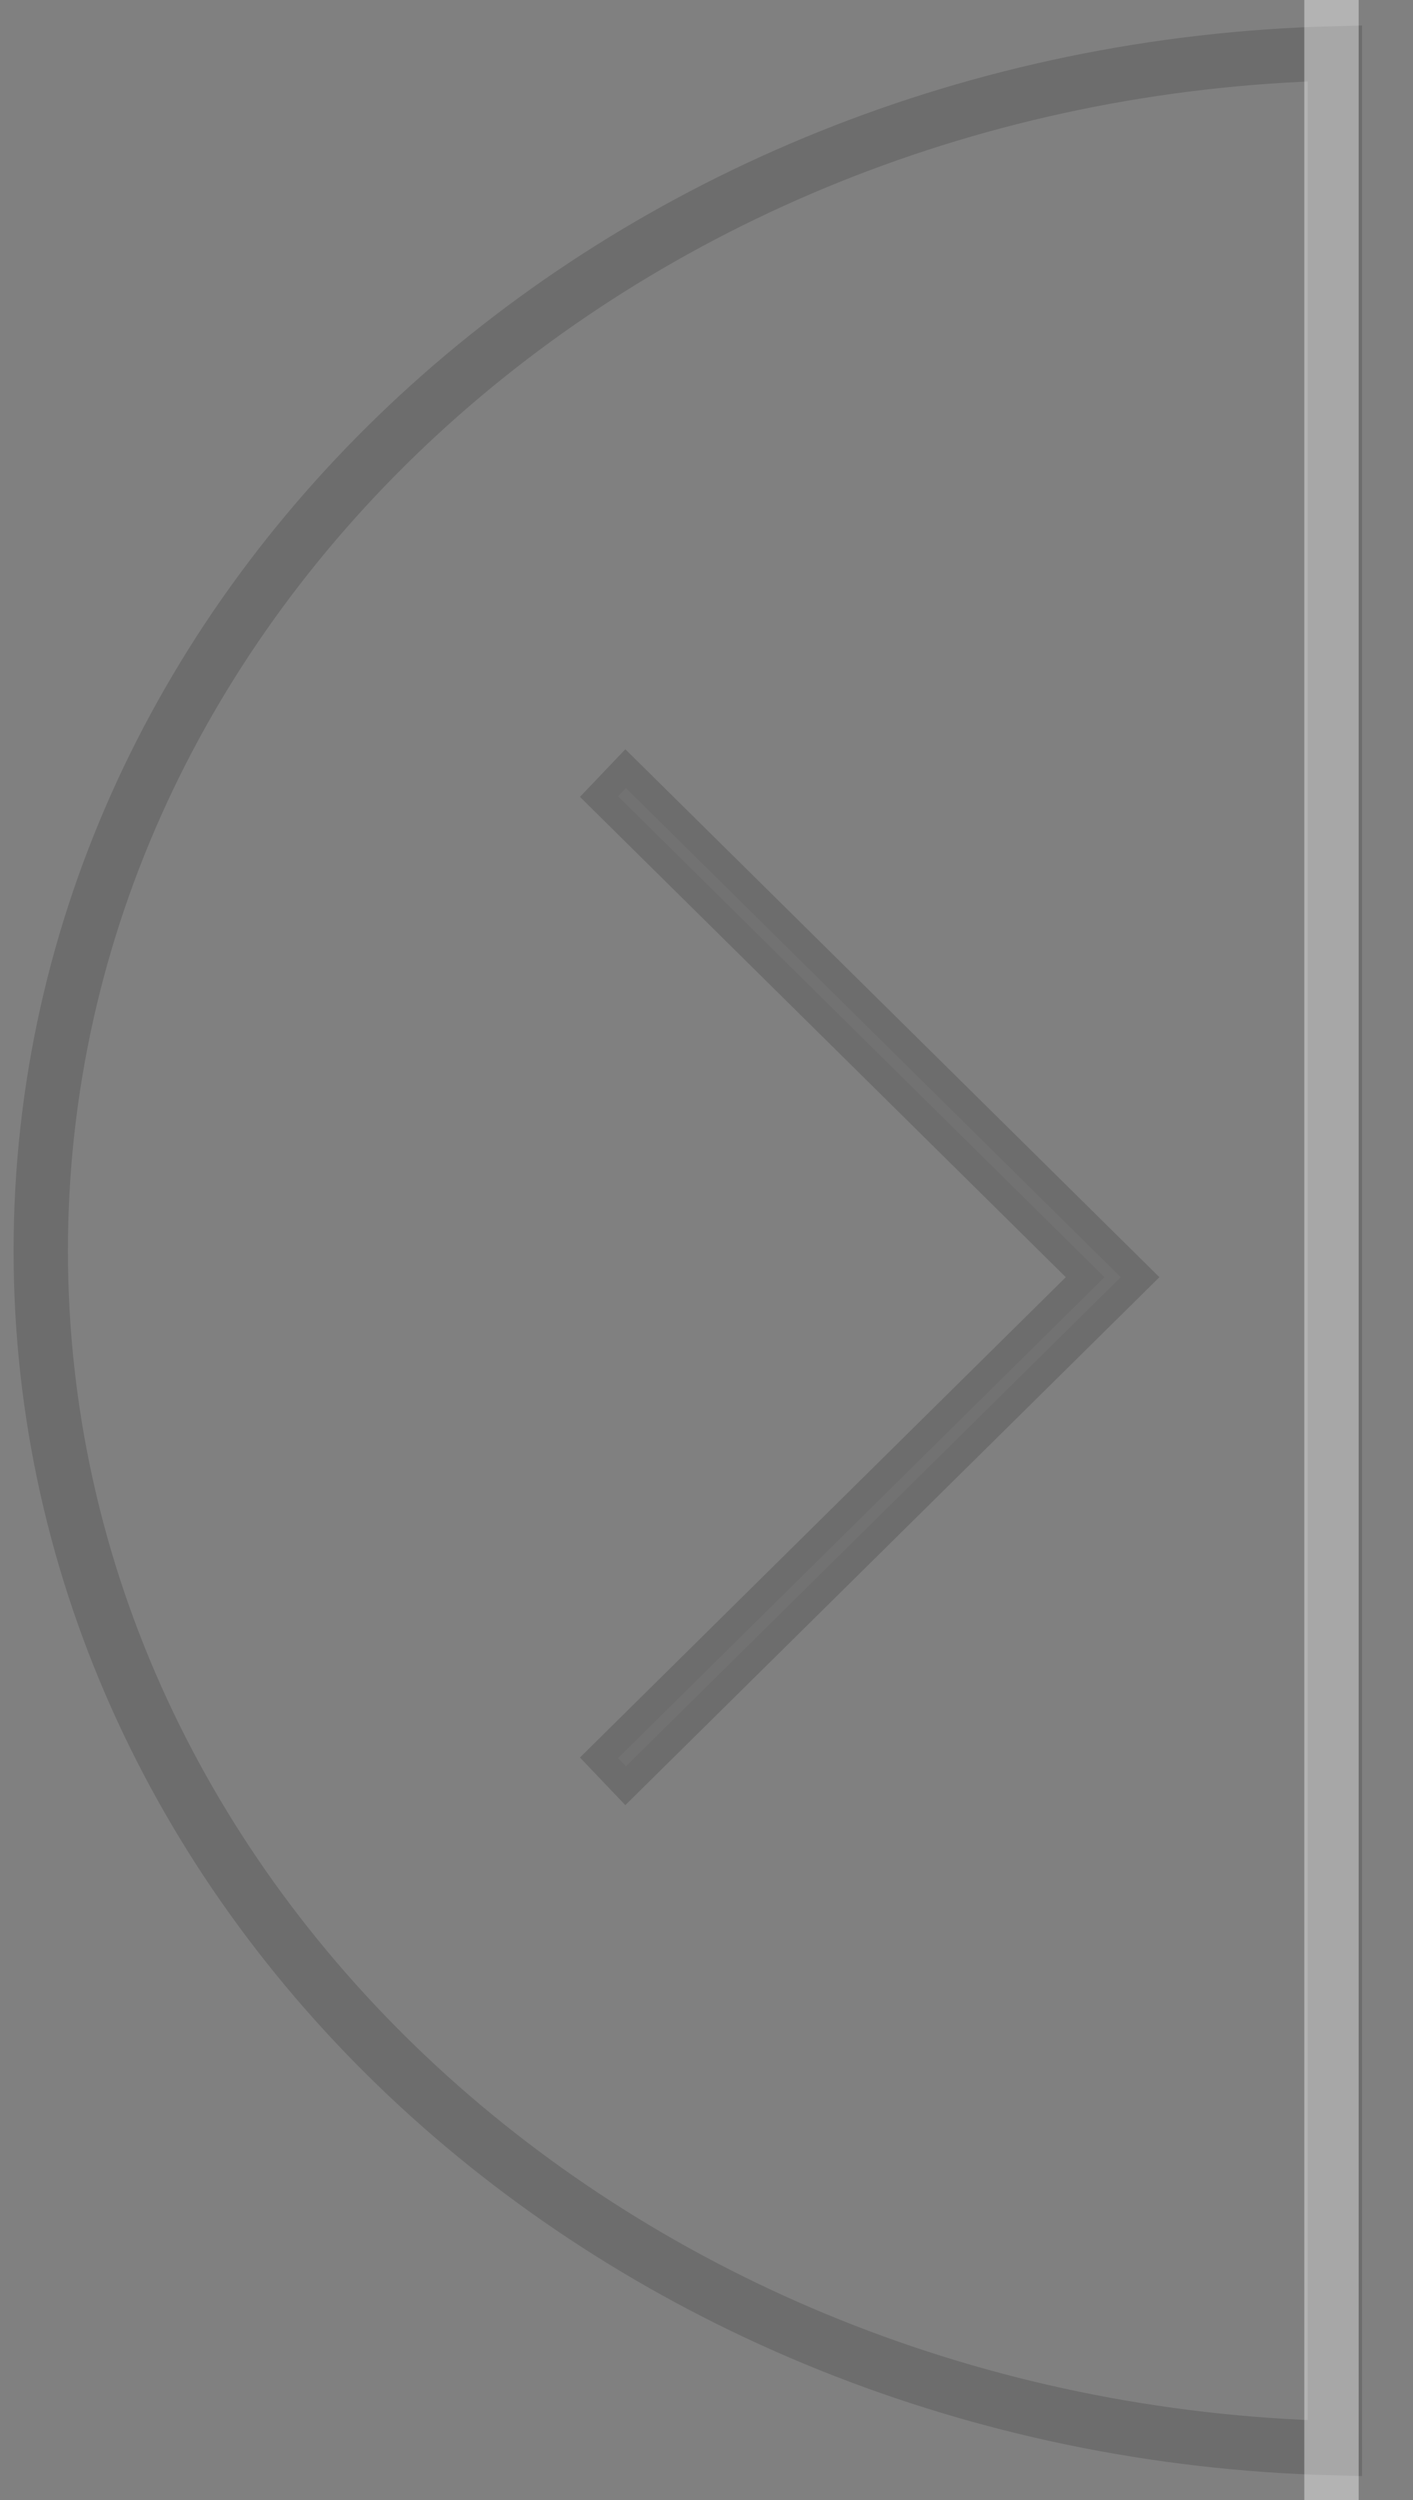 <?xml version="1.0" encoding="UTF-8" standalone="no"?>
<svg width="26px" height="46px" viewBox="0 0 26 46" version="1.1" xmlns="http://www.w3.org/2000/svg" xmlns:xlink="http://www.w3.org/1999/xlink" xmlns:sketch="http://www.bohemiancoding.com/sketch/ns">
    <rect x="0" y="0" width="26" height="46" fill="#808080" stroke="none"/>
    <!-- Generator: Sketch 3.2.2 (9983) - http://www.bohemiancoding.com/sketch -->
    <title>Oval 50 + Line + arrow395</title>
    <desc>Created with Sketch.</desc>
    <defs></defs>
    <g id="Page-1" stroke="none" stroke-width="1" fill="none" fill-rule="evenodd" sketch:type="MSPage">
        <g id="Oval-50-+-Line-+-arrow395" sketch:type="MSLayerGroup">
            <path d="M24.562,0.982 C11.348,1.315 0.75,11.052 0.75,23.014 C0.75,34.976 11.348,44.713 24.562,45.046 L24.562,0.982 Z" id="Oval-50" stroke="#000000" opacity="0.15" sketch:type="MSShapeGroup"></path>
            <path d="M24.5,0.5 L24.5,45.5" id="Line" stroke="#FFFFFF" stroke-linecap="square" opacity="0.4" sketch:type="MSShapeGroup"></path>
            <g id="arrow395" transform="translate(16, 23.5) rotate(-180) translate(-16, -23.5) translate(11, 14)" stroke="#000000" stroke-width="0.5" fill="#231F20" sketch:type="MSShapeGroup" opacity="0.15">
                <path d="M9.488,18.857 L0.022,9.5 L9.488,0.143 L9.978,0.657 L1.033,9.5 L9.978,18.343 L9.488,18.857 Z" id="Shape"></path>
            </g>
        </g>
    </g>
</svg>